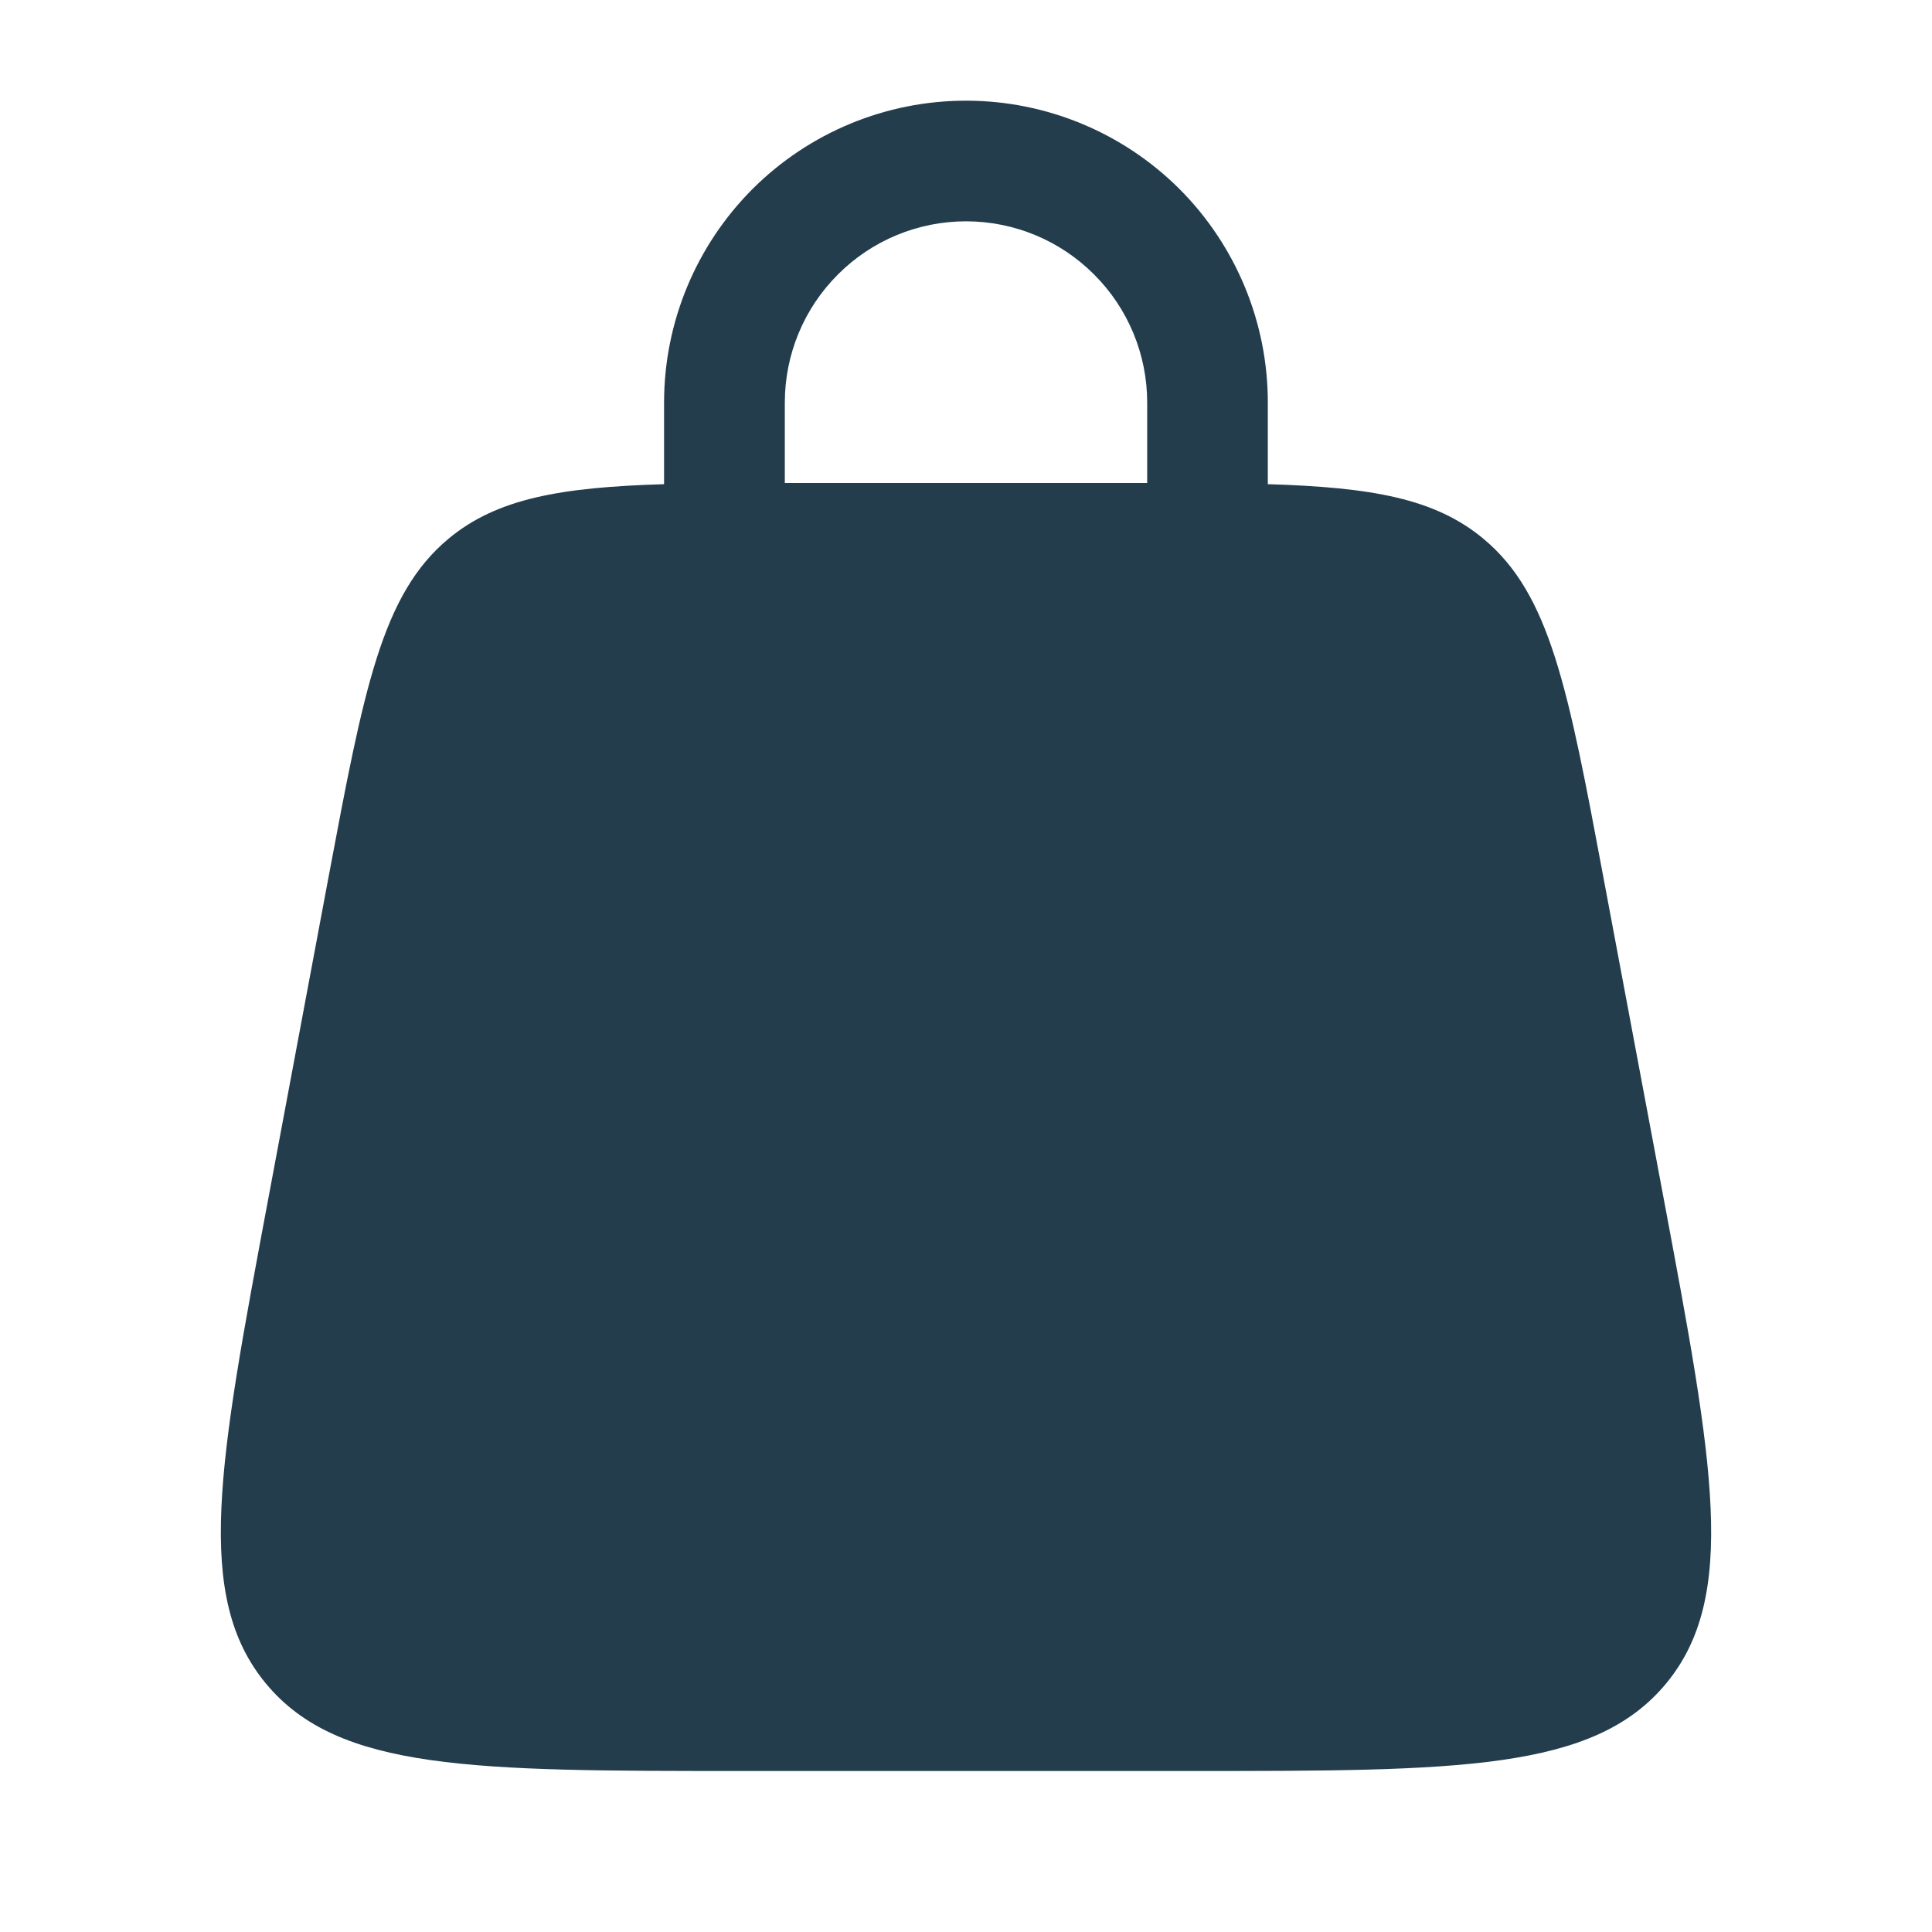 <svg width="18" height="18" viewBox="0 0 18 18" fill="none" xmlns="http://www.w3.org/2000/svg">
<path fill-rule="evenodd" clip-rule="evenodd" d="M6.187 4.511V3.75C6.187 3.004 6.484 2.289 7.011 1.761C7.539 1.234 8.254 0.938 9 0.938C9.746 0.938 10.461 1.234 10.989 1.761C11.516 2.289 11.812 3.004 11.812 3.75V4.511C12.778 4.54 13.369 4.644 13.819 5.018C14.444 5.537 14.609 6.415 14.938 8.171L15.501 11.171C15.964 13.639 16.195 14.874 15.521 15.687C14.845 16.5 13.589 16.5 11.078 16.5H6.922C4.41 16.5 3.154 16.5 2.479 15.687C1.804 14.874 2.037 13.639 2.499 11.171L3.061 8.171C3.391 6.415 3.556 5.537 4.18 5.018C4.631 4.644 5.222 4.54 6.187 4.511ZM7.312 3.75C7.312 3.302 7.49 2.873 7.807 2.557C8.123 2.24 8.552 2.062 9 2.062C9.448 2.062 9.877 2.24 10.193 2.557C10.51 2.873 10.688 3.302 10.688 3.75V4.5H7.312V3.75Z" fill="#233D4D"/>
</svg>
